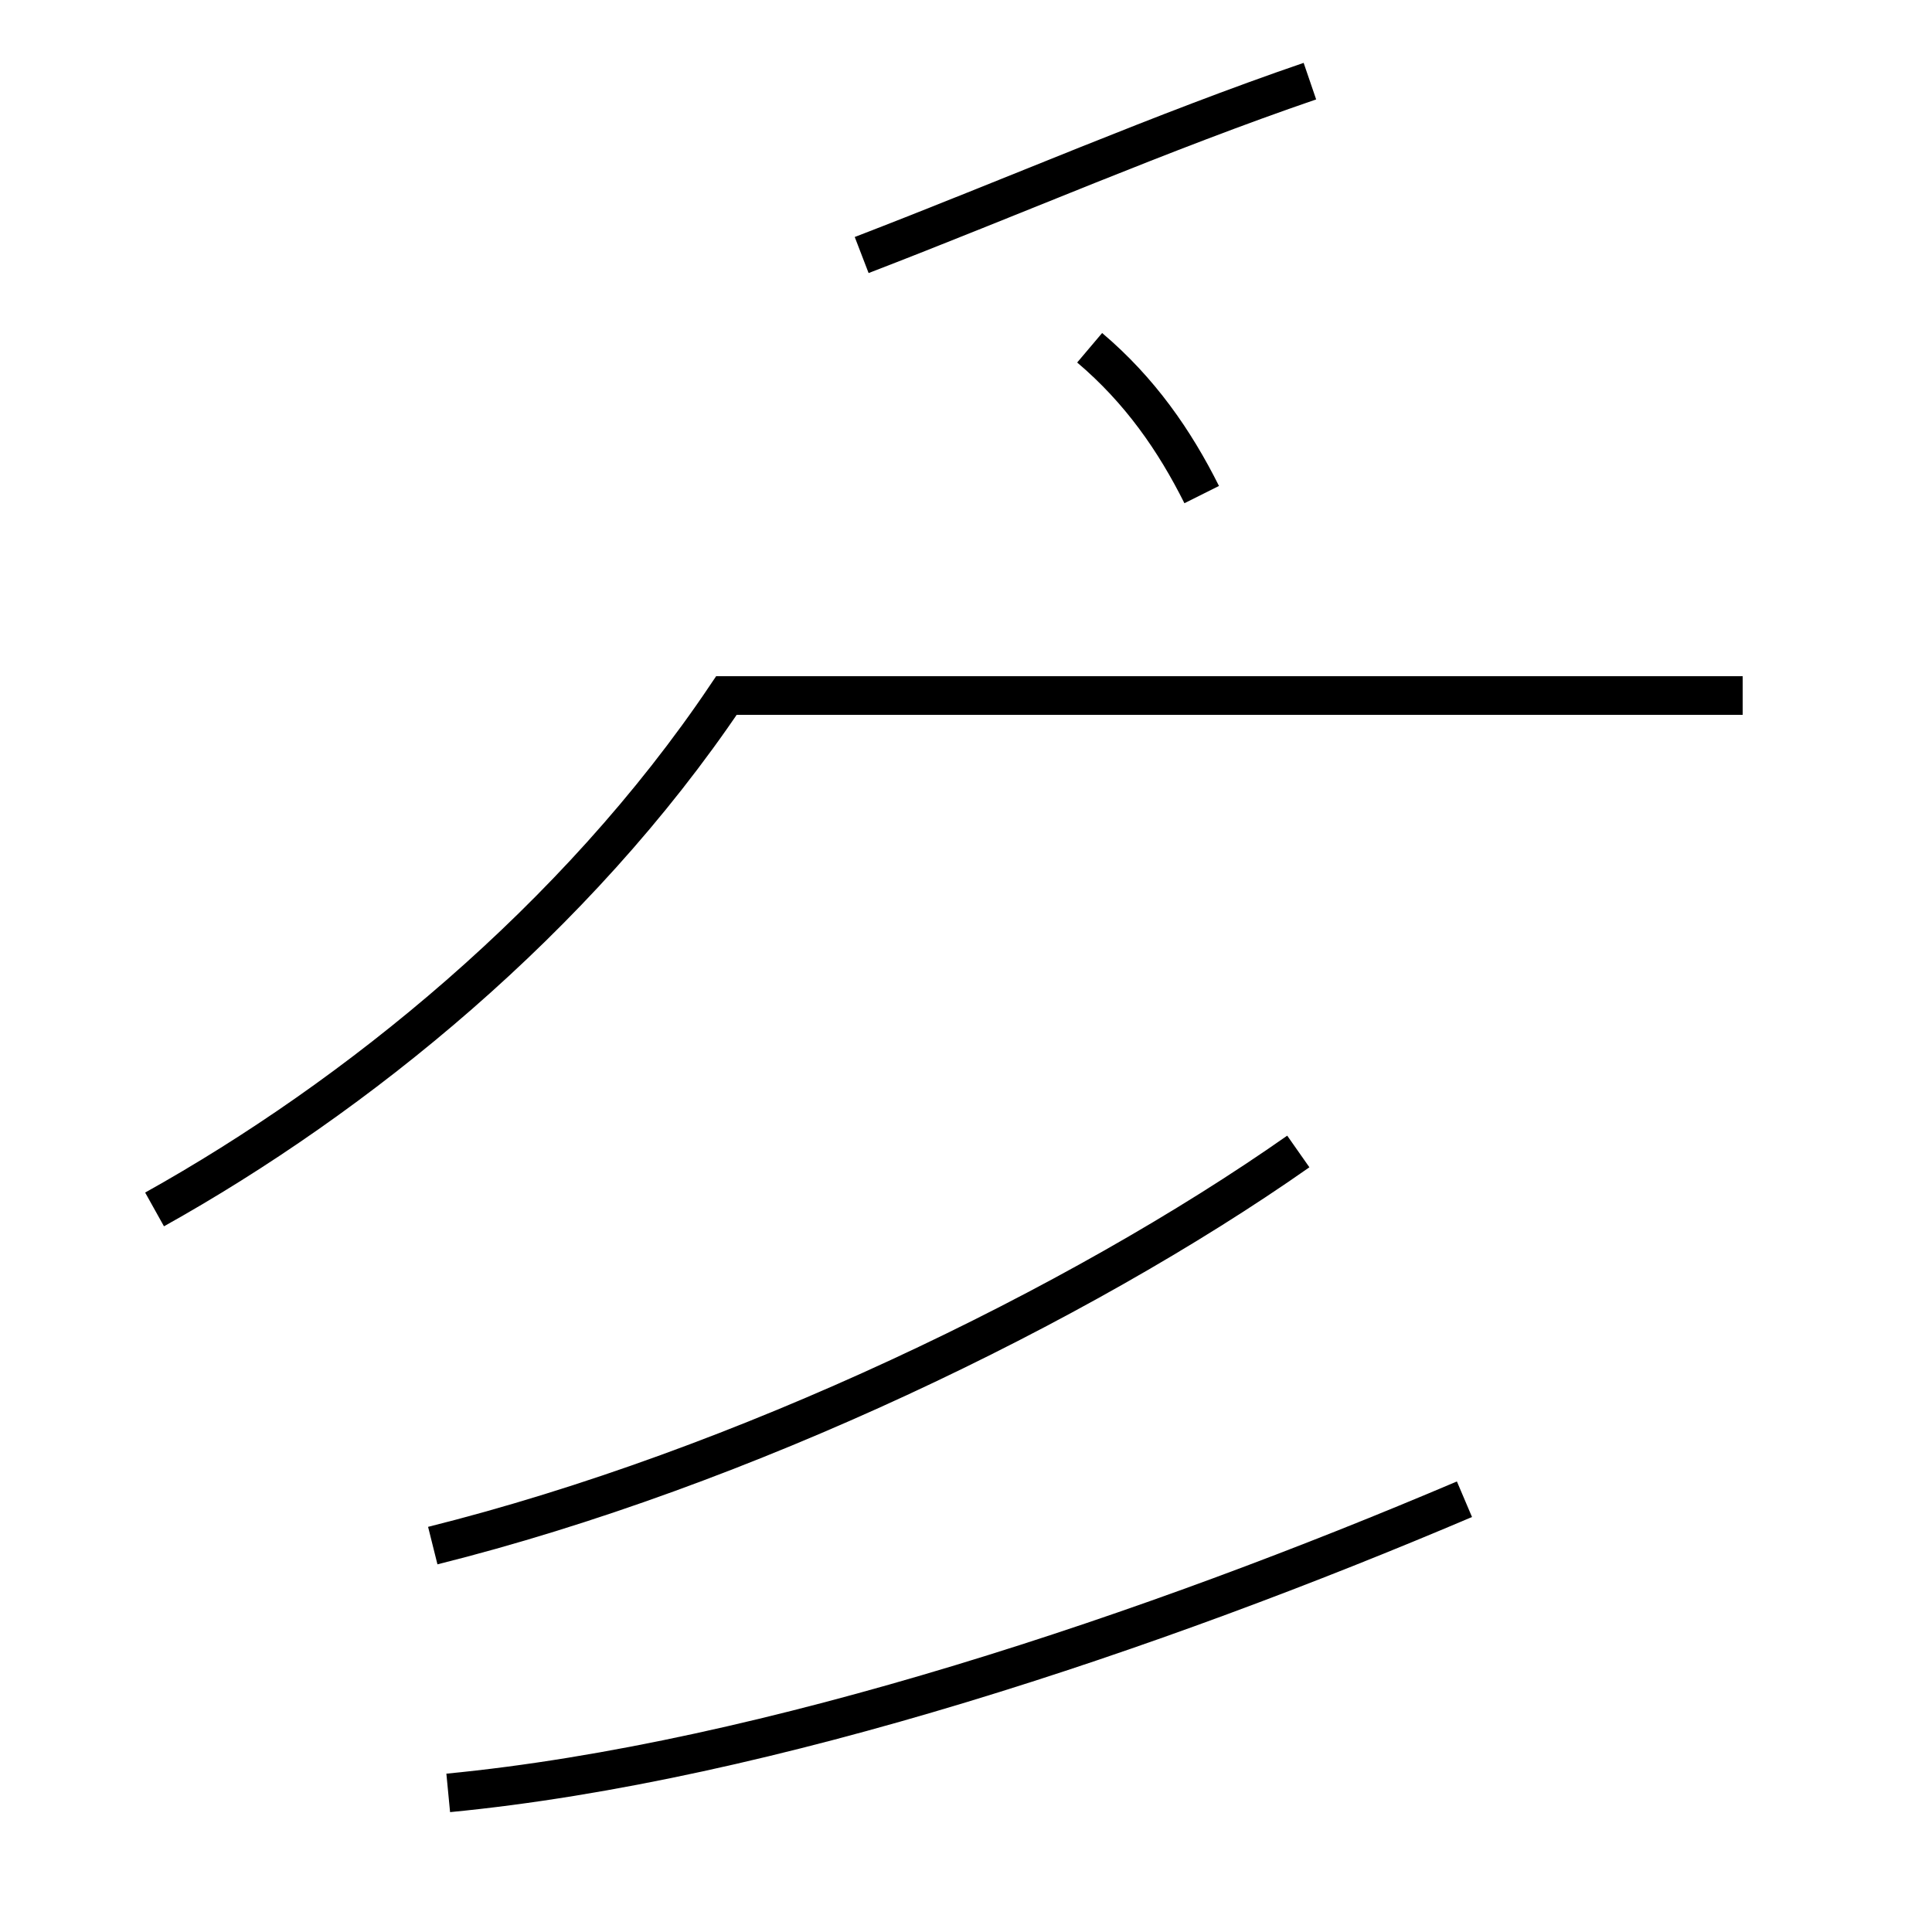 <?xml version='1.0' encoding='utf8'?>
<svg viewBox="0.0 -44.0 50.0 50.0" version="1.1" xmlns="http://www.w3.org/2000/svg">
<rect x="0.0" y="-44.0" width="50.0" height="50.0" fill="#808080" stroke="none"/>
<rect x="-1000" y="-1000" width="2000" height="2000" stroke="white" fill="white"/>
<g style="fill:none; stroke:#000000;  stroke-width:1">
<path d="M 4.0 12.7 C 9.2 15.6 14.9 20.2 18.8 26.0 L 45.1 26.0 M 31.1 31.2 C 30.4 32.6 29.5 33.9 28.2 35.0 M 22.3 37.4 C 26.2 38.9 30.1 40.6 33.9 41.9 M 11.2 4.0 C 19.2 6.0 27.9 10.2 33.6 14.2 M 11.6 -2.4 C 19.9 -1.6 29.9 1.8 37.9 5.2 " transform="scale(1, -1)" />
</g>
</svg>